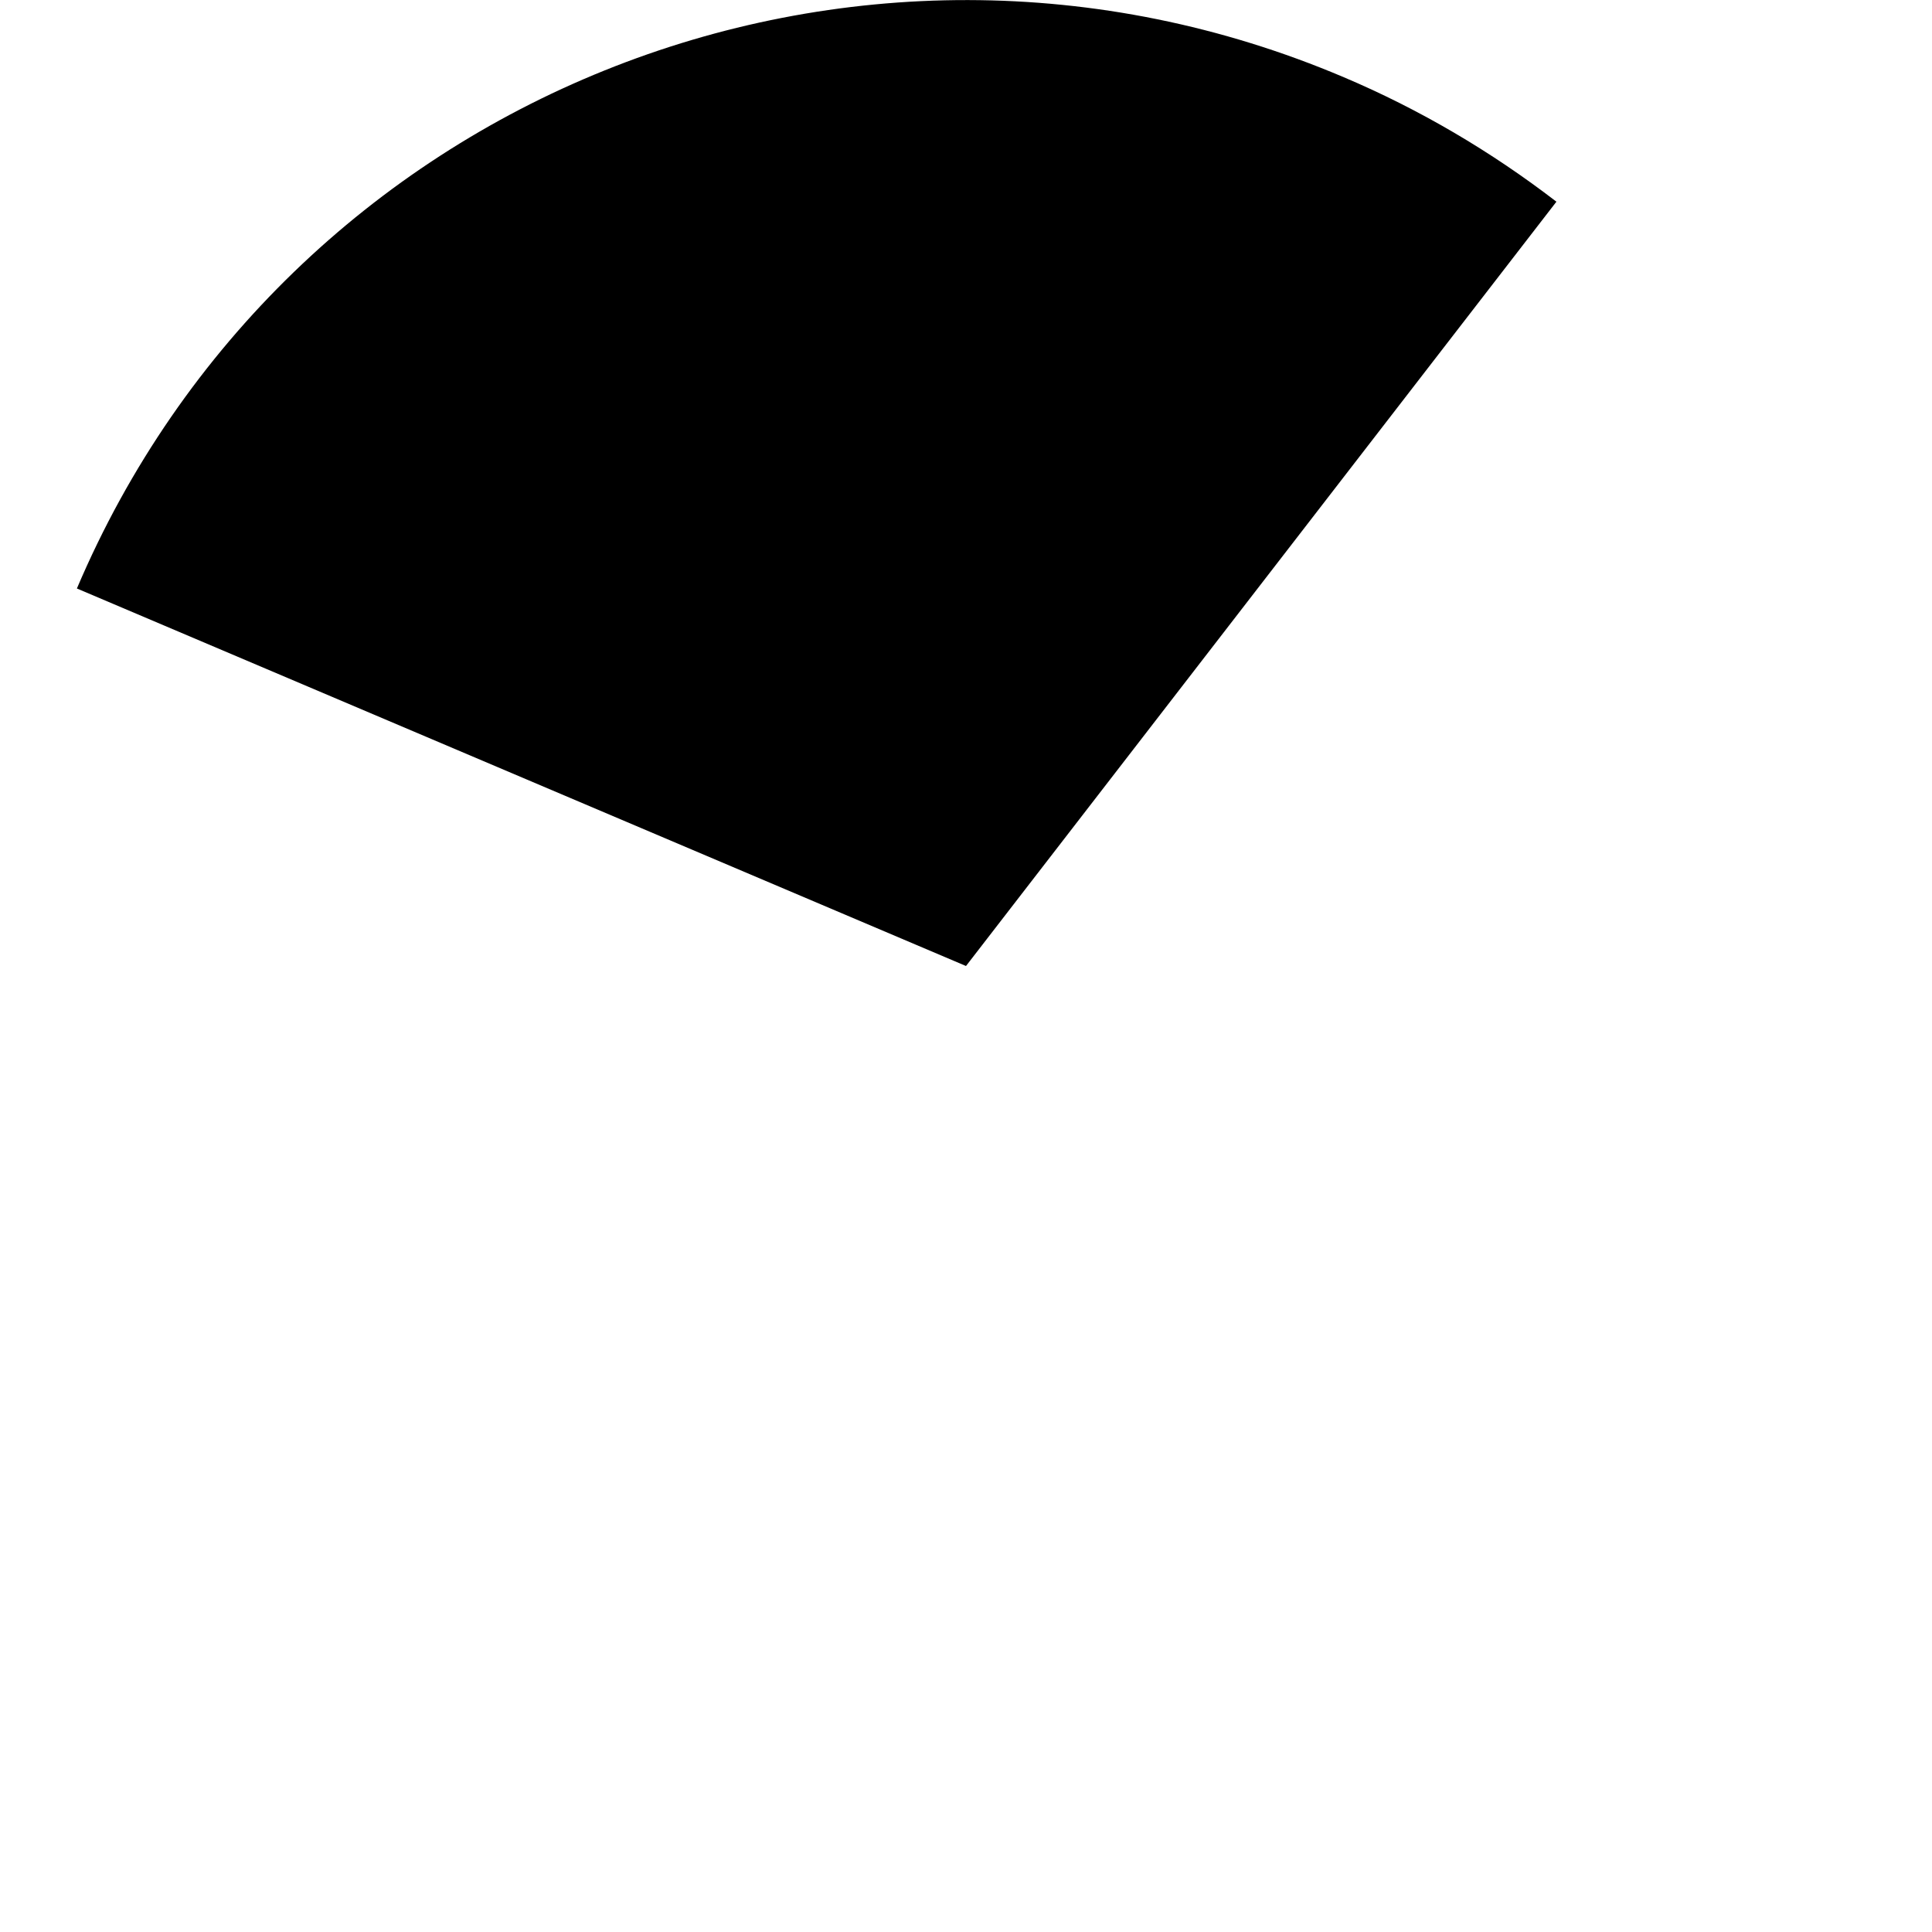 <?xml version="1.0" encoding="UTF-8"?>
<svg xmlns="http://www.w3.org/2000/svg" version="1.1" viewBox="0 0 500 500">
  <!-- Generator: Adobe Illustrator 28.7.1, SVG Export Plug-In . SVG Version: 1.2.0 Build 142)  -->
  <g>
    <g id="Layer_1">
      <path d="M19.9,152.3C73.9,25.2,220.7-34,347.8,20c19.6,8.3,38.1,19.2,55,32.2l-152.8,197.8"/>
    </g>
  </g>
</svg>